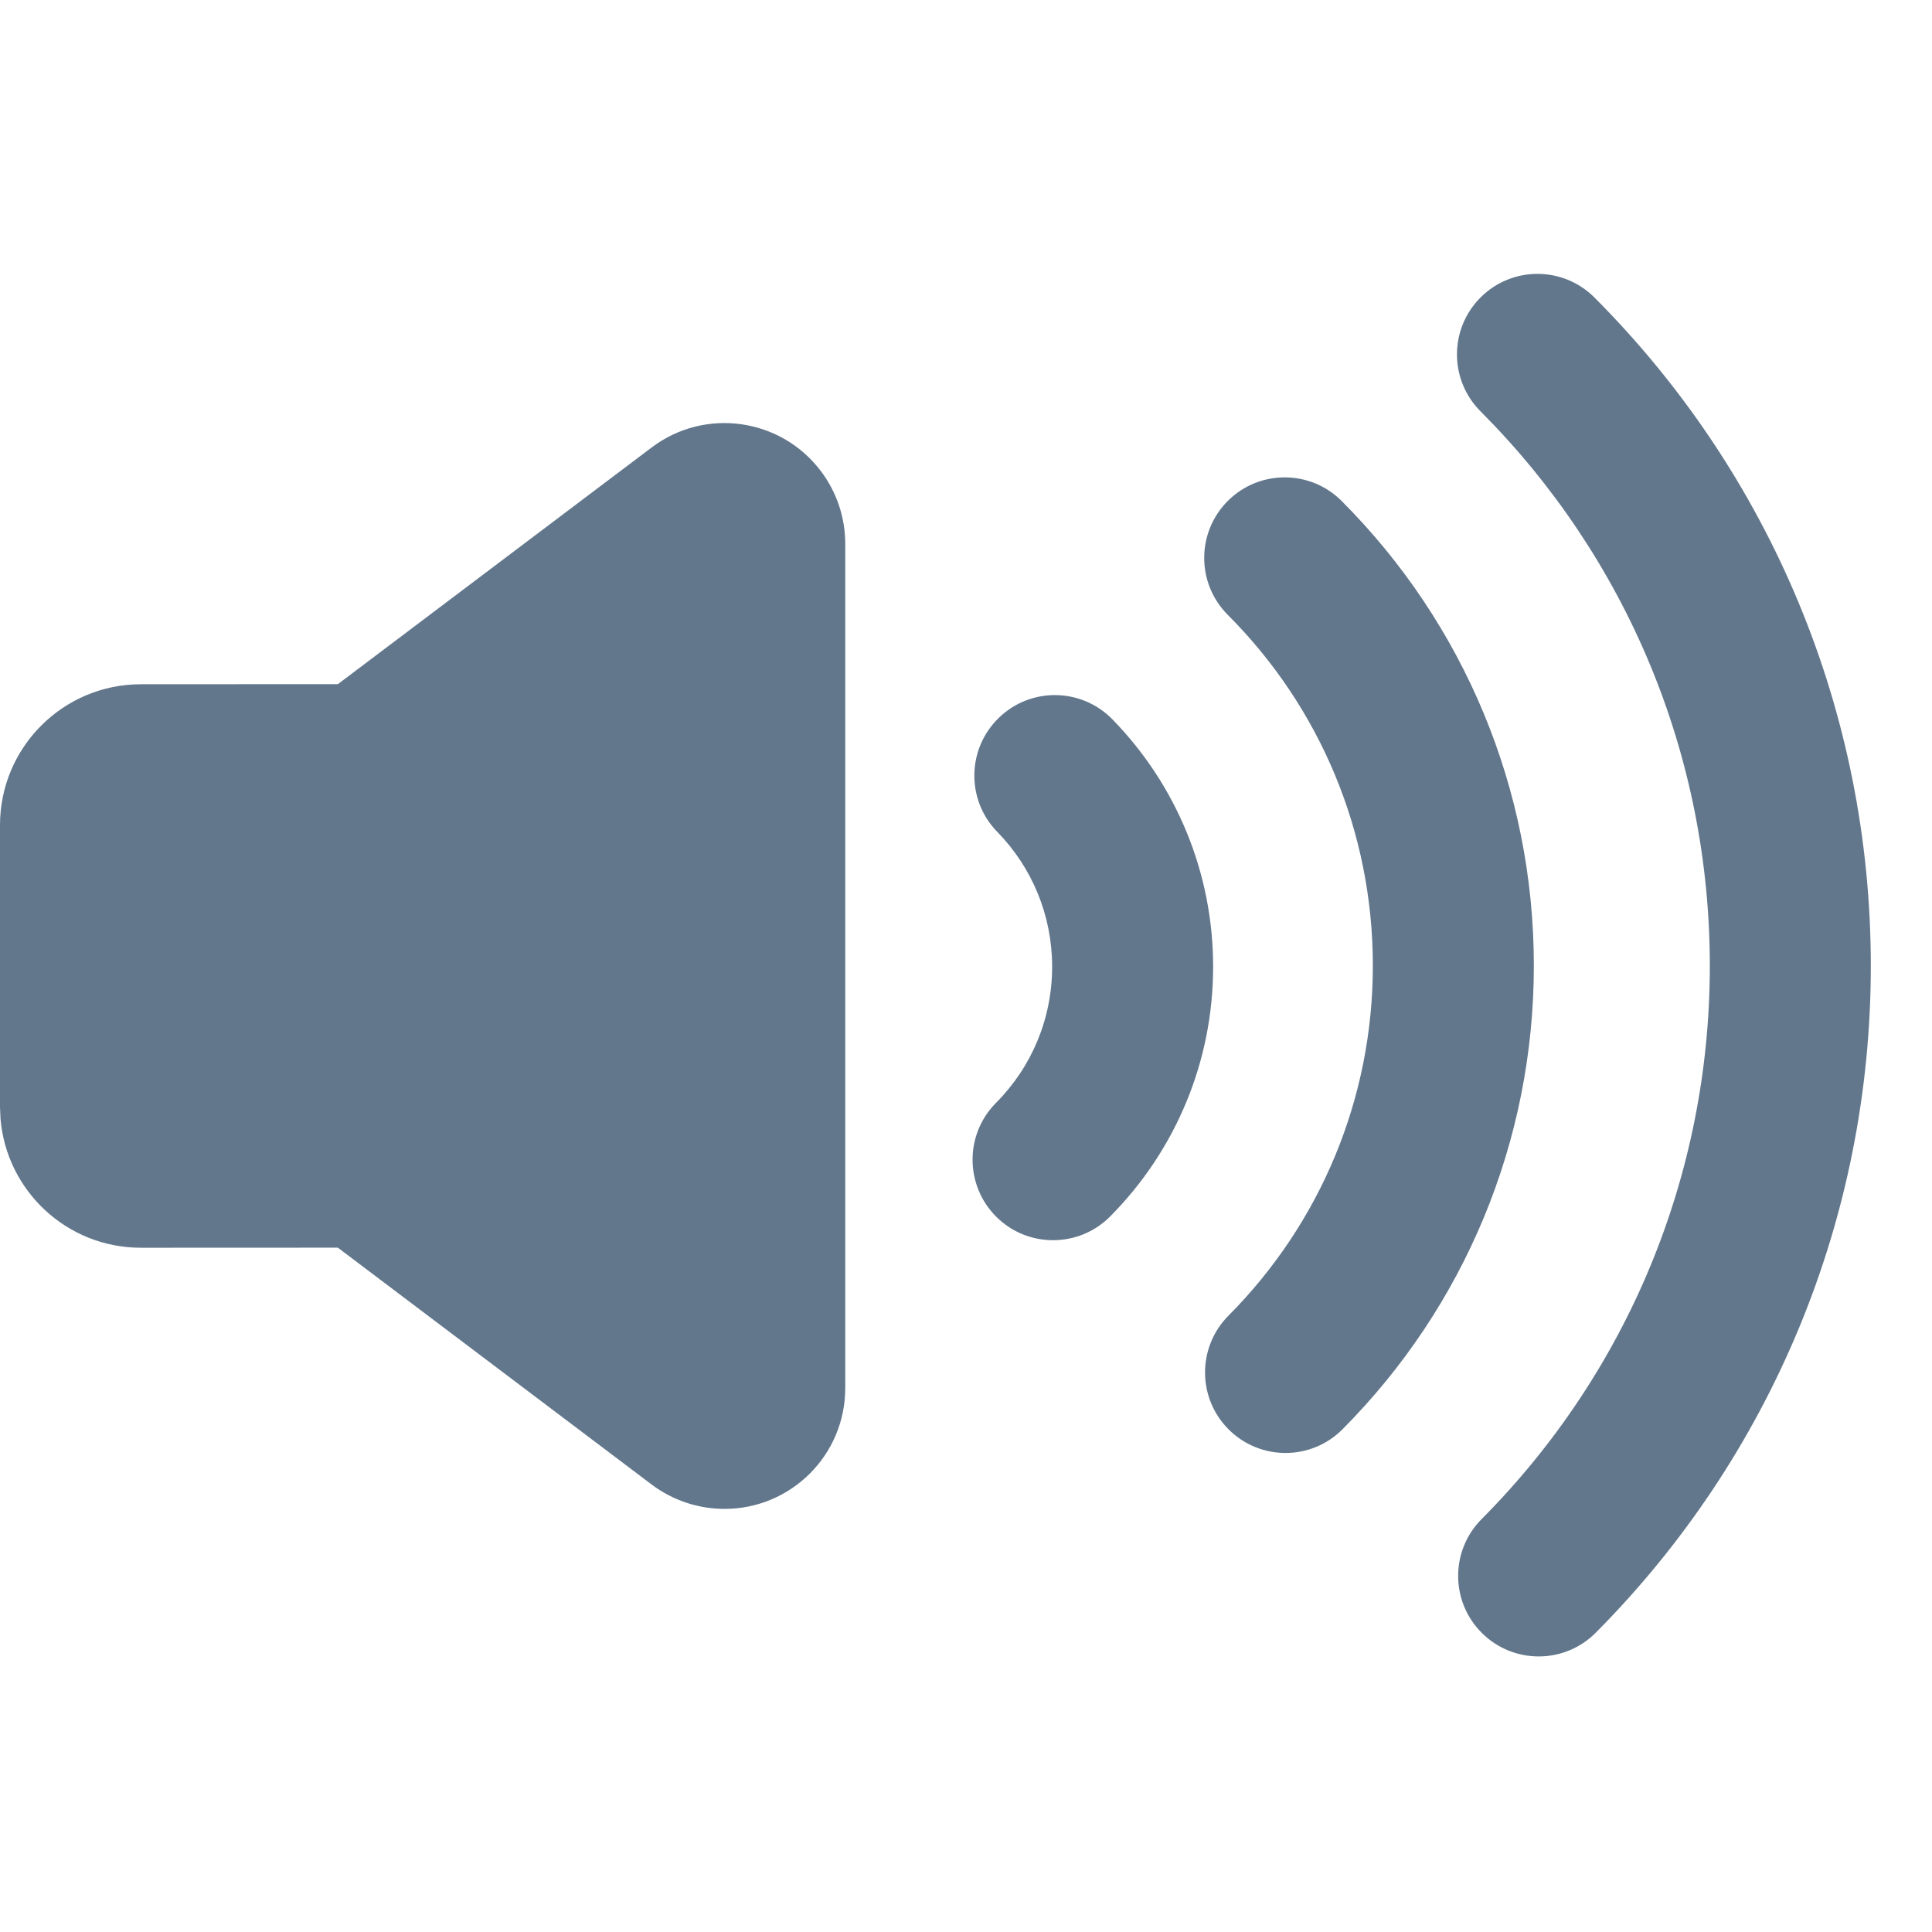 <?xml version="1.0" encoding="UTF-8"?>
<svg width="24px" height="24px" viewBox="0 0 24 24" version="1.1" xmlns="http://www.w3.org/2000/svg" xmlns:xlink="http://www.w3.org/1999/xlink">
    <title>ic_Sound_normal</title>
    <defs>
        <path d="M19.807,3.696 C21.99,5.884 23.24,8.843 23.24,11.997 C23.24,15.143 21.997,18.095 19.823,20.282 C19.434,20.674 18.8,20.675 18.409,20.286 C18.017,19.897 18.015,19.264 18.404,18.872 C20.21,17.056 21.24,14.609 21.24,11.997 C21.24,9.378 20.204,6.926 18.391,5.109 C18.001,4.718 18.002,4.085 18.392,3.695 C18.783,3.304 19.417,3.305 19.807,3.696 Z M16.667,6.224 C18.185,7.745 19.054,9.802 19.054,11.995 C19.054,14.181 18.19,16.234 16.678,17.754 C16.289,18.146 15.656,18.148 15.264,17.758 C14.873,17.369 14.871,16.736 15.26,16.344 C16.402,15.195 17.054,13.648 17.054,11.995 C17.054,10.337 16.399,8.786 15.251,7.637 C14.861,7.246 14.862,6.612 15.253,6.222 C15.644,5.832 16.277,5.833 16.667,6.224 Z M13.82,8.937 C14.615,9.753 15.07,10.846 15.07,12.009 C15.07,13.186 14.604,14.292 13.791,15.111 C13.402,15.503 12.768,15.505 12.377,15.116 C11.985,14.726 11.983,14.093 12.372,13.701 C12.817,13.254 13.07,12.653 13.07,12.009 C13.07,11.373 12.823,10.779 12.388,10.333 C12.002,9.938 12.01,9.305 12.406,8.919 C12.801,8.533 13.434,8.541 13.82,8.937 Z M8.096,5.558 L4.197,8.499 L1.75,8.5 C0.784,8.5 0,9.284 0,10.25 L0,13.75 L0.006,13.894 C0.079,14.793 0.832,15.5 1.75,15.5 L4.197,15.499 L8.096,18.442 C8.357,18.638 8.674,18.744 9,18.744 C9.828,18.744 10.5,18.073 10.5,17.244 L10.5,6.756 C10.5,6.43 10.394,6.112 10.197,5.852 C9.698,5.191 8.758,5.059 8.096,5.558 Z" id="path-1"></path>
    </defs>
    <g id="ic_Sound_normal" stroke="none" stroke-width="1" fill="none" fill-rule="evenodd">
        <mask id="mask-2" fill="white">
            <use xlink:href="#path-1"></use>
        </mask>
        <use id="合并形状" fill="#62778C" xlink:href="#path-1"></use>
    </g>
</svg>
